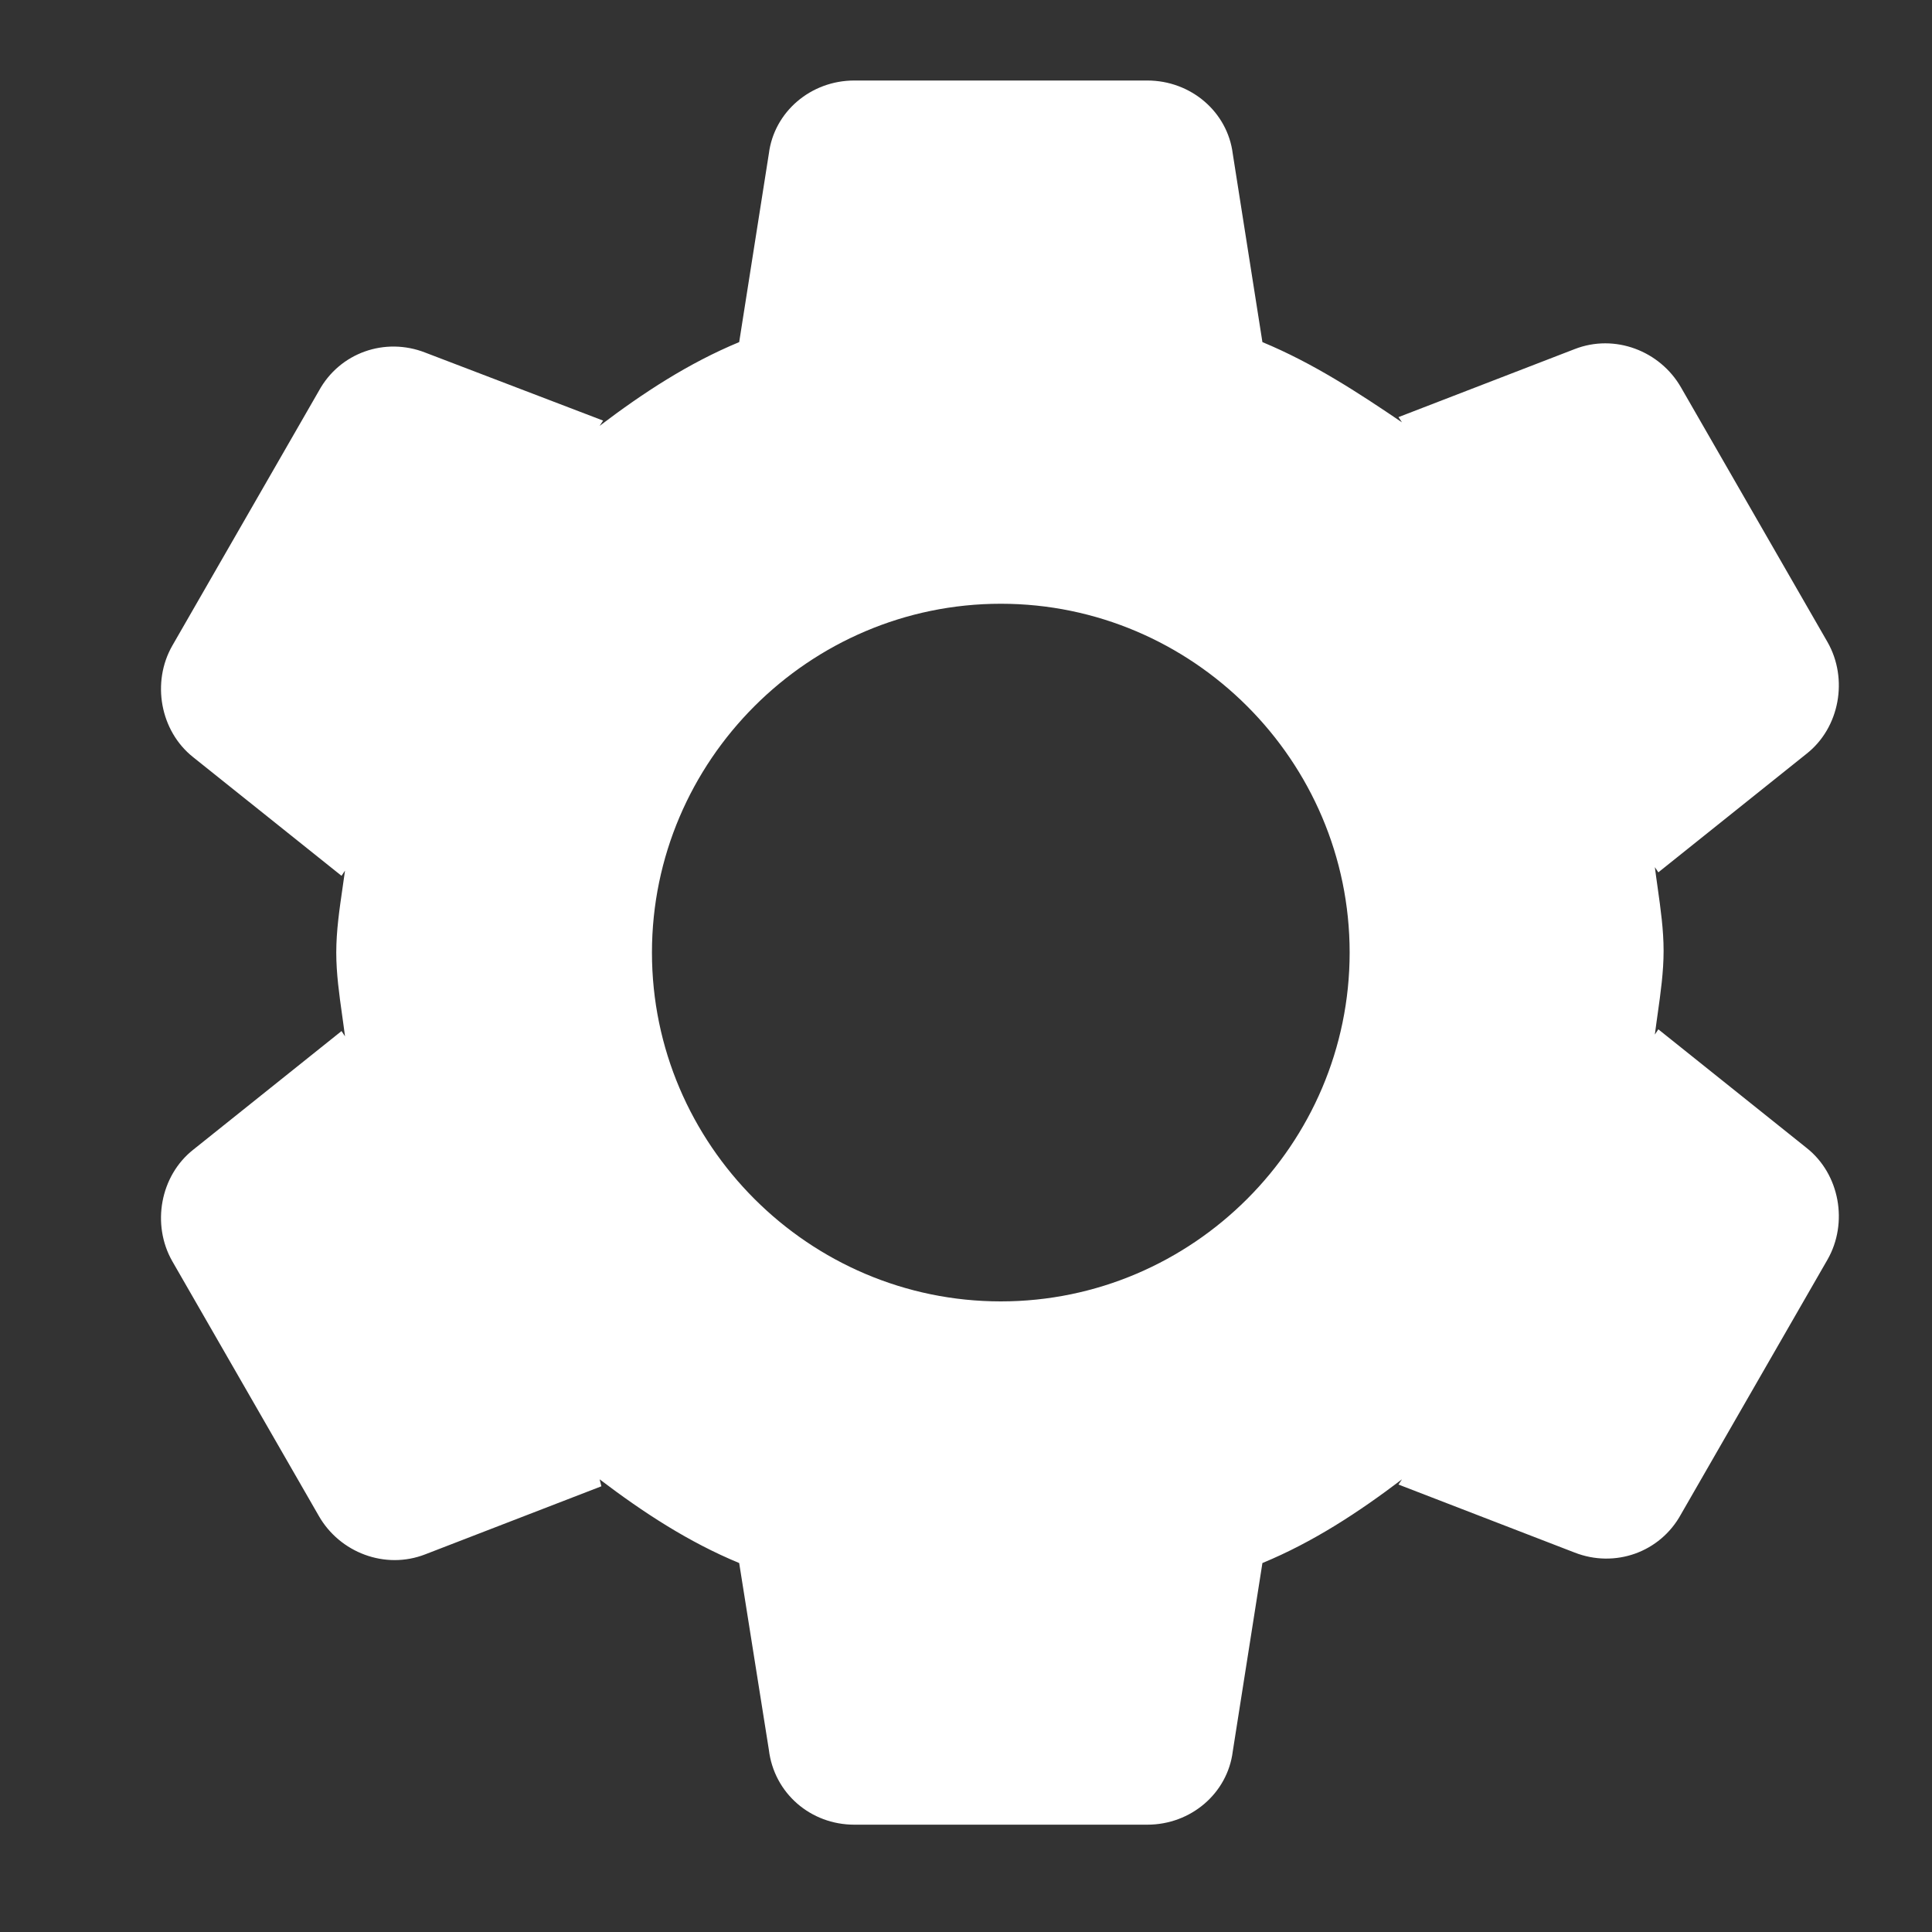 <svg width="40" height="40" viewBox="0 0 40 40" fill="none" xmlns="http://www.w3.org/2000/svg">
<rect x="0" y="0" width="40" height="40" fill="#333333" stroke="none"/>
<path fill-rule="evenodd" clip-rule="evenodd" d="M29.026 30.628C28.123 31.314 27.184 31.928 26.137 32.361L25.523 36.261C25.415 37.128 24.657 37.778 23.754 37.778H17.687C16.784 37.778 16.026 37.128 15.918 36.225L15.304 32.361C14.257 31.928 13.318 31.314 12.415 30.628L12.451 30.772L8.804 32.181C7.973 32.505 7.034 32.144 6.601 31.386L3.568 26.114C3.134 25.355 3.315 24.344 4.001 23.803L7.071 21.347L7.143 21.456C7.125 21.311 7.104 21.167 7.084 21.022C7.023 20.589 6.962 20.155 6.962 19.722C6.962 19.272 7.028 18.823 7.091 18.39C7.109 18.267 7.127 18.145 7.143 18.025L7.071 18.133L4.001 15.678C3.315 15.136 3.134 14.125 3.568 13.367L6.601 8.094C7.034 7.3 7.973 6.975 8.804 7.3L12.487 8.708L12.415 8.817C13.318 8.131 14.257 7.517 15.304 7.083L15.918 3.183C16.026 2.317 16.784 1.667 17.687 1.667H23.754C24.657 1.667 25.415 2.317 25.523 3.183L26.137 7.083C27.184 7.517 28.123 8.131 29.026 8.744L28.954 8.636L32.601 7.228C33.432 6.903 34.37 7.264 34.804 8.022L37.837 13.294C38.27 14.053 38.09 15.064 37.404 15.605L34.334 18.061L34.262 17.953C34.28 18.097 34.301 18.242 34.321 18.386C34.382 18.819 34.443 19.253 34.443 19.686C34.443 20.119 34.382 20.553 34.321 20.986C34.301 21.131 34.28 21.275 34.262 21.419L34.334 21.311L37.404 23.767C38.09 24.308 38.27 25.319 37.837 26.078L34.804 31.35C34.37 32.144 33.432 32.469 32.601 32.144L28.954 30.736L29.026 30.628ZM20.721 12.5C16.748 12.5 13.498 15.75 13.498 19.722C13.498 23.694 16.748 26.944 20.721 26.944C24.693 26.944 27.943 23.694 27.943 19.722C27.943 15.75 24.693 12.5 20.721 12.5Z" fill="white"/>
</svg>

